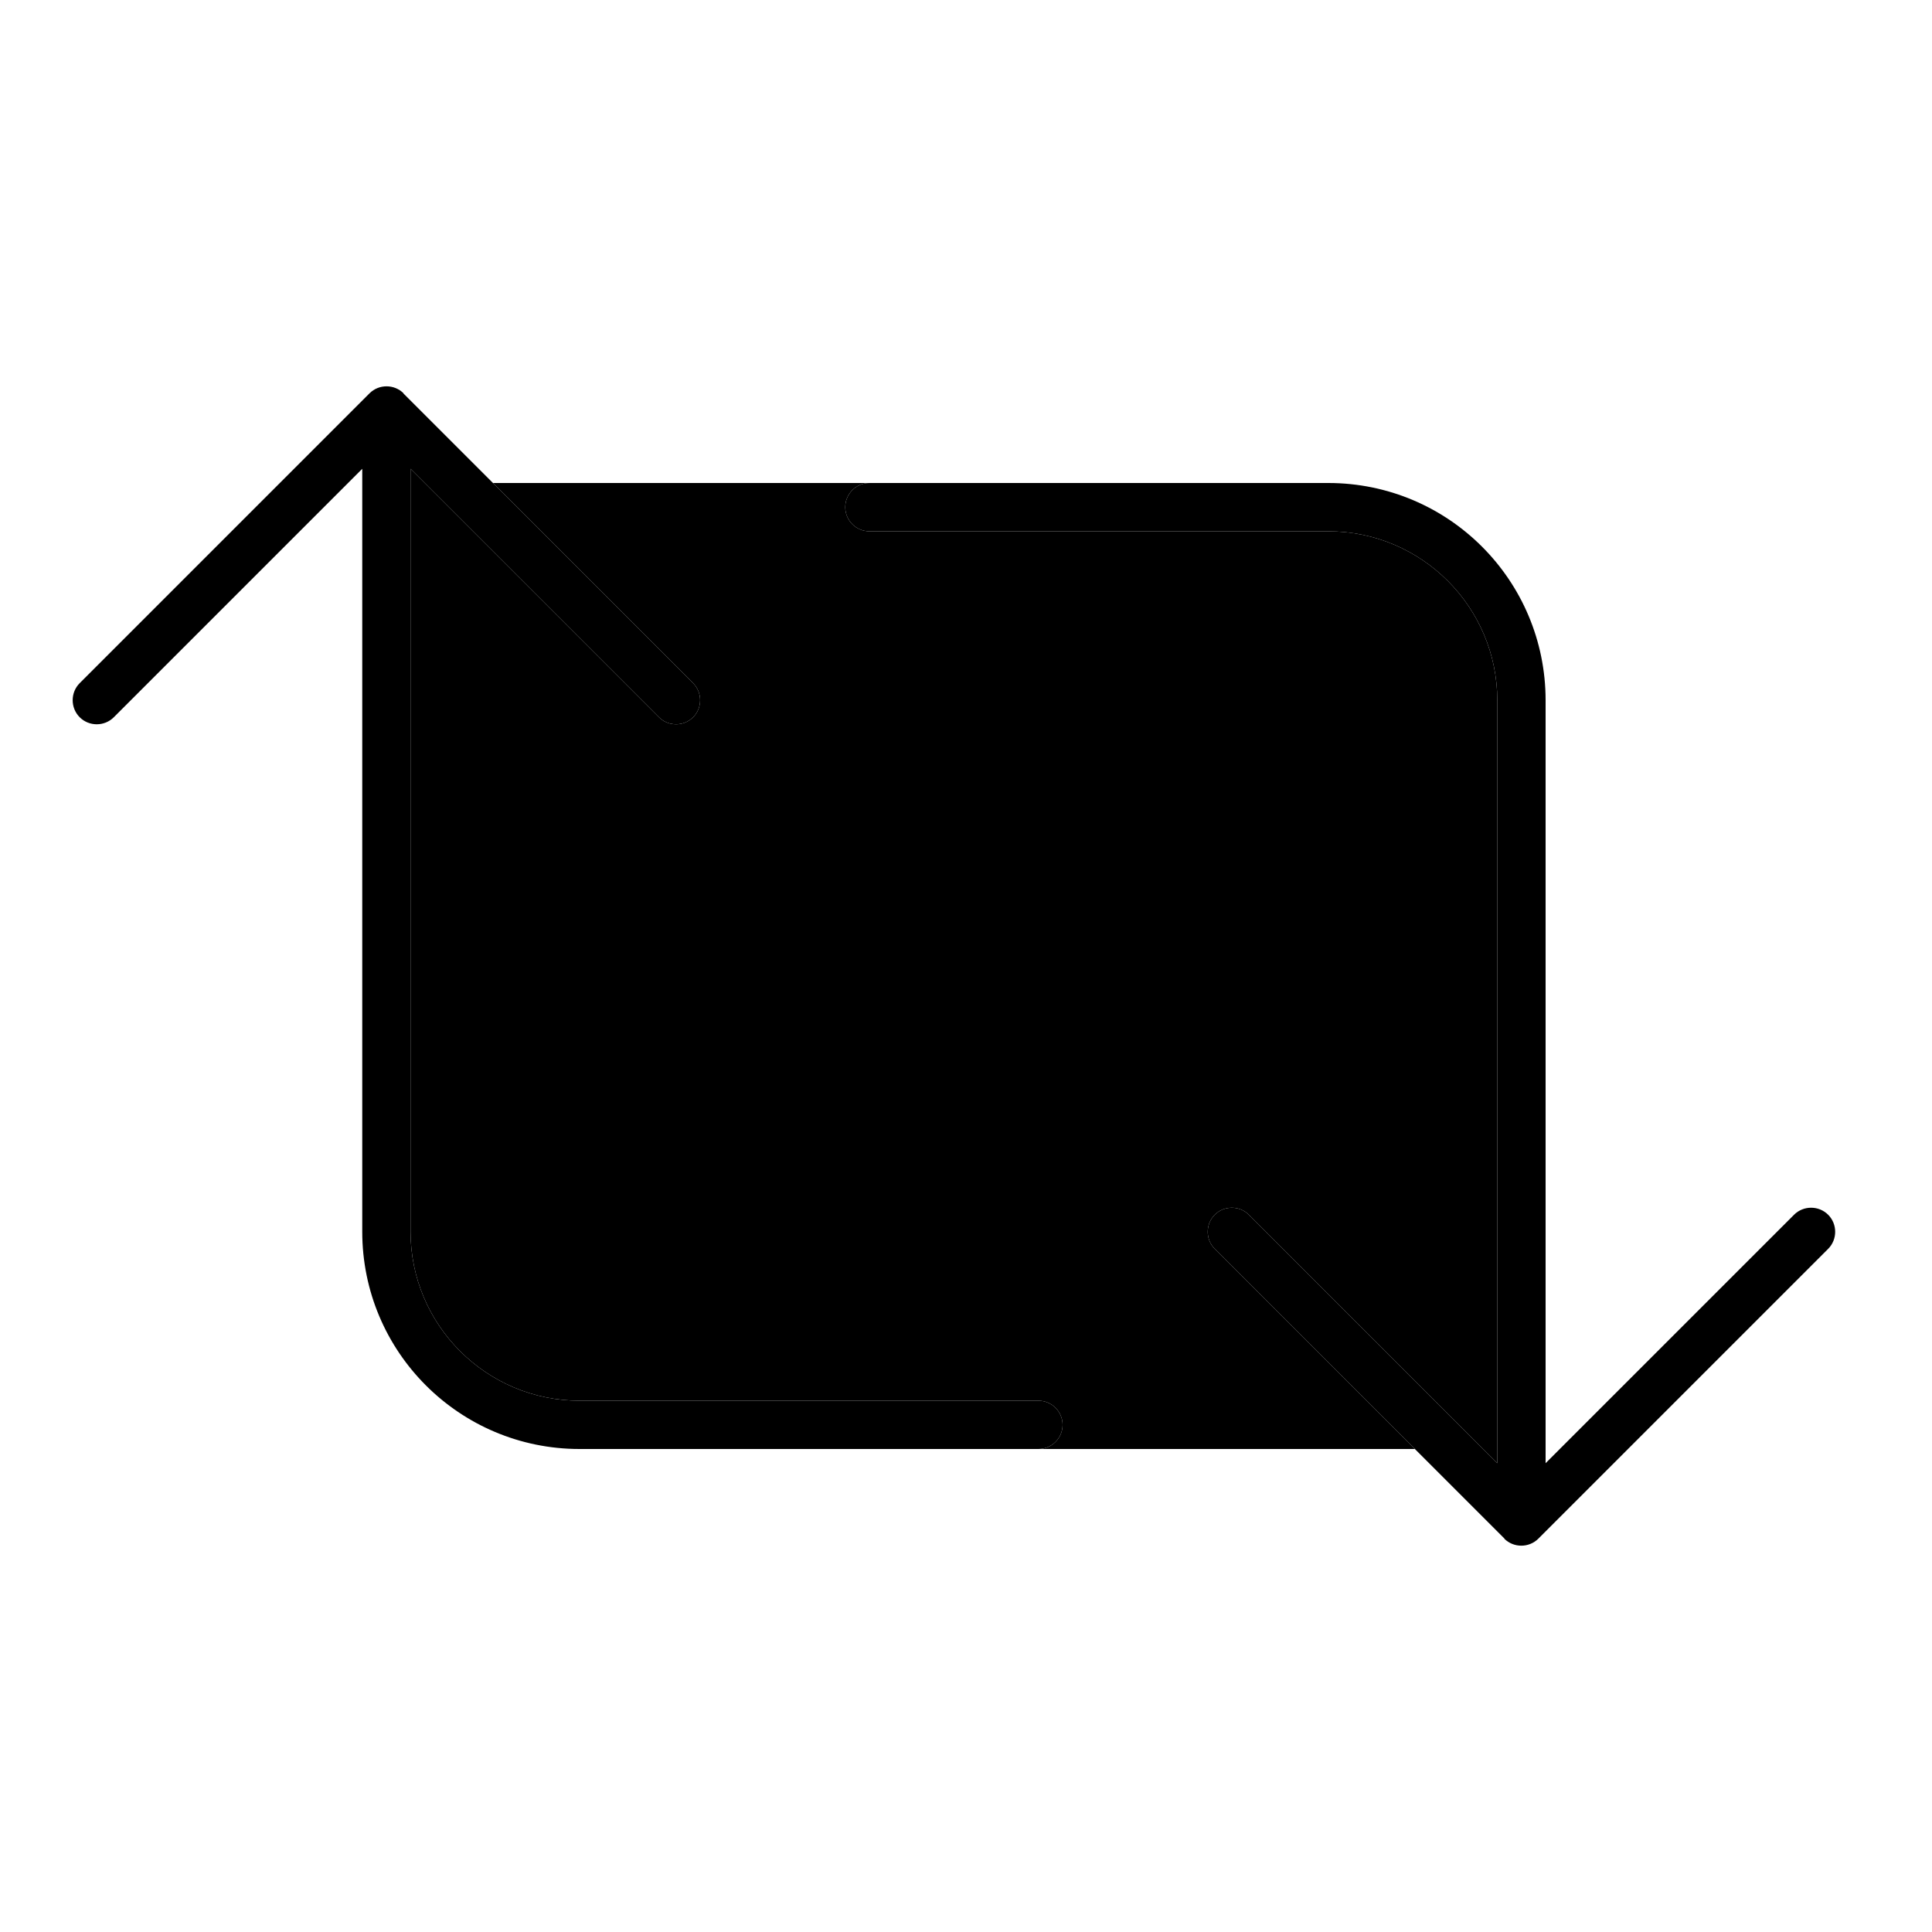 <svg xmlns="http://www.w3.org/2000/svg" width="24" height="24" viewBox="0 0 640 512">
    <path class="pr-icon-duotone-secondary" d="M136 91.3l82.3 82.3c3.1 3.1 8.2 3.1 11.3 0s3.1-8.2 0-11.3L163.3 96 288 96c-4.4 0-8 3.6-8 8s3.6 8 8 8l152 0c30.9 0 56 25.1 56 56l0 252.7-82.3-82.3c-3.1-3.1-8.2-3.1-11.3 0s-3.1 8.2 0 11.3L468.7 416 344 416c4.4 0 8-3.6 8-8s-3.6-8-8-8l-152 0c-30.9 0-56-25.1-56-56l0-252.7z"/>
    <path class="pr-icon-duotone-primary" d="M133.7 66.3c-3.1-3.1-8.2-3.1-11.3 0l-96 96c-3.1 3.1-3.1 8.2 0 11.3s8.2 3.1 11.3 0L120 91.3 120 344c0 39.8 32.2 72 72 72l152 0c4.4 0 8-3.6 8-8s-3.6-8-8-8l-152 0c-30.9 0-56-25.1-56-56l0-252.7 82.3 82.3c3.1 3.1 8.2 3.1 11.3 0s3.1-8.2 0-11.3l-96-96zM498.3 445.7c3.1 3.1 8.2 3.1 11.3 0l96-96c3.1-3.1 3.1-8.2 0-11.3s-8.2-3.1-11.3 0L512 420.7 512 168c0-39.8-32.2-72-72-72L288 96c-4.4 0-8 3.6-8 8s3.6 8 8 8l152 0c30.9 0 56 25.1 56 56l0 252.7-82.3-82.3c-3.1-3.1-8.2-3.1-11.3 0s-3.1 8.2 0 11.3l96 96z"/>
</svg>